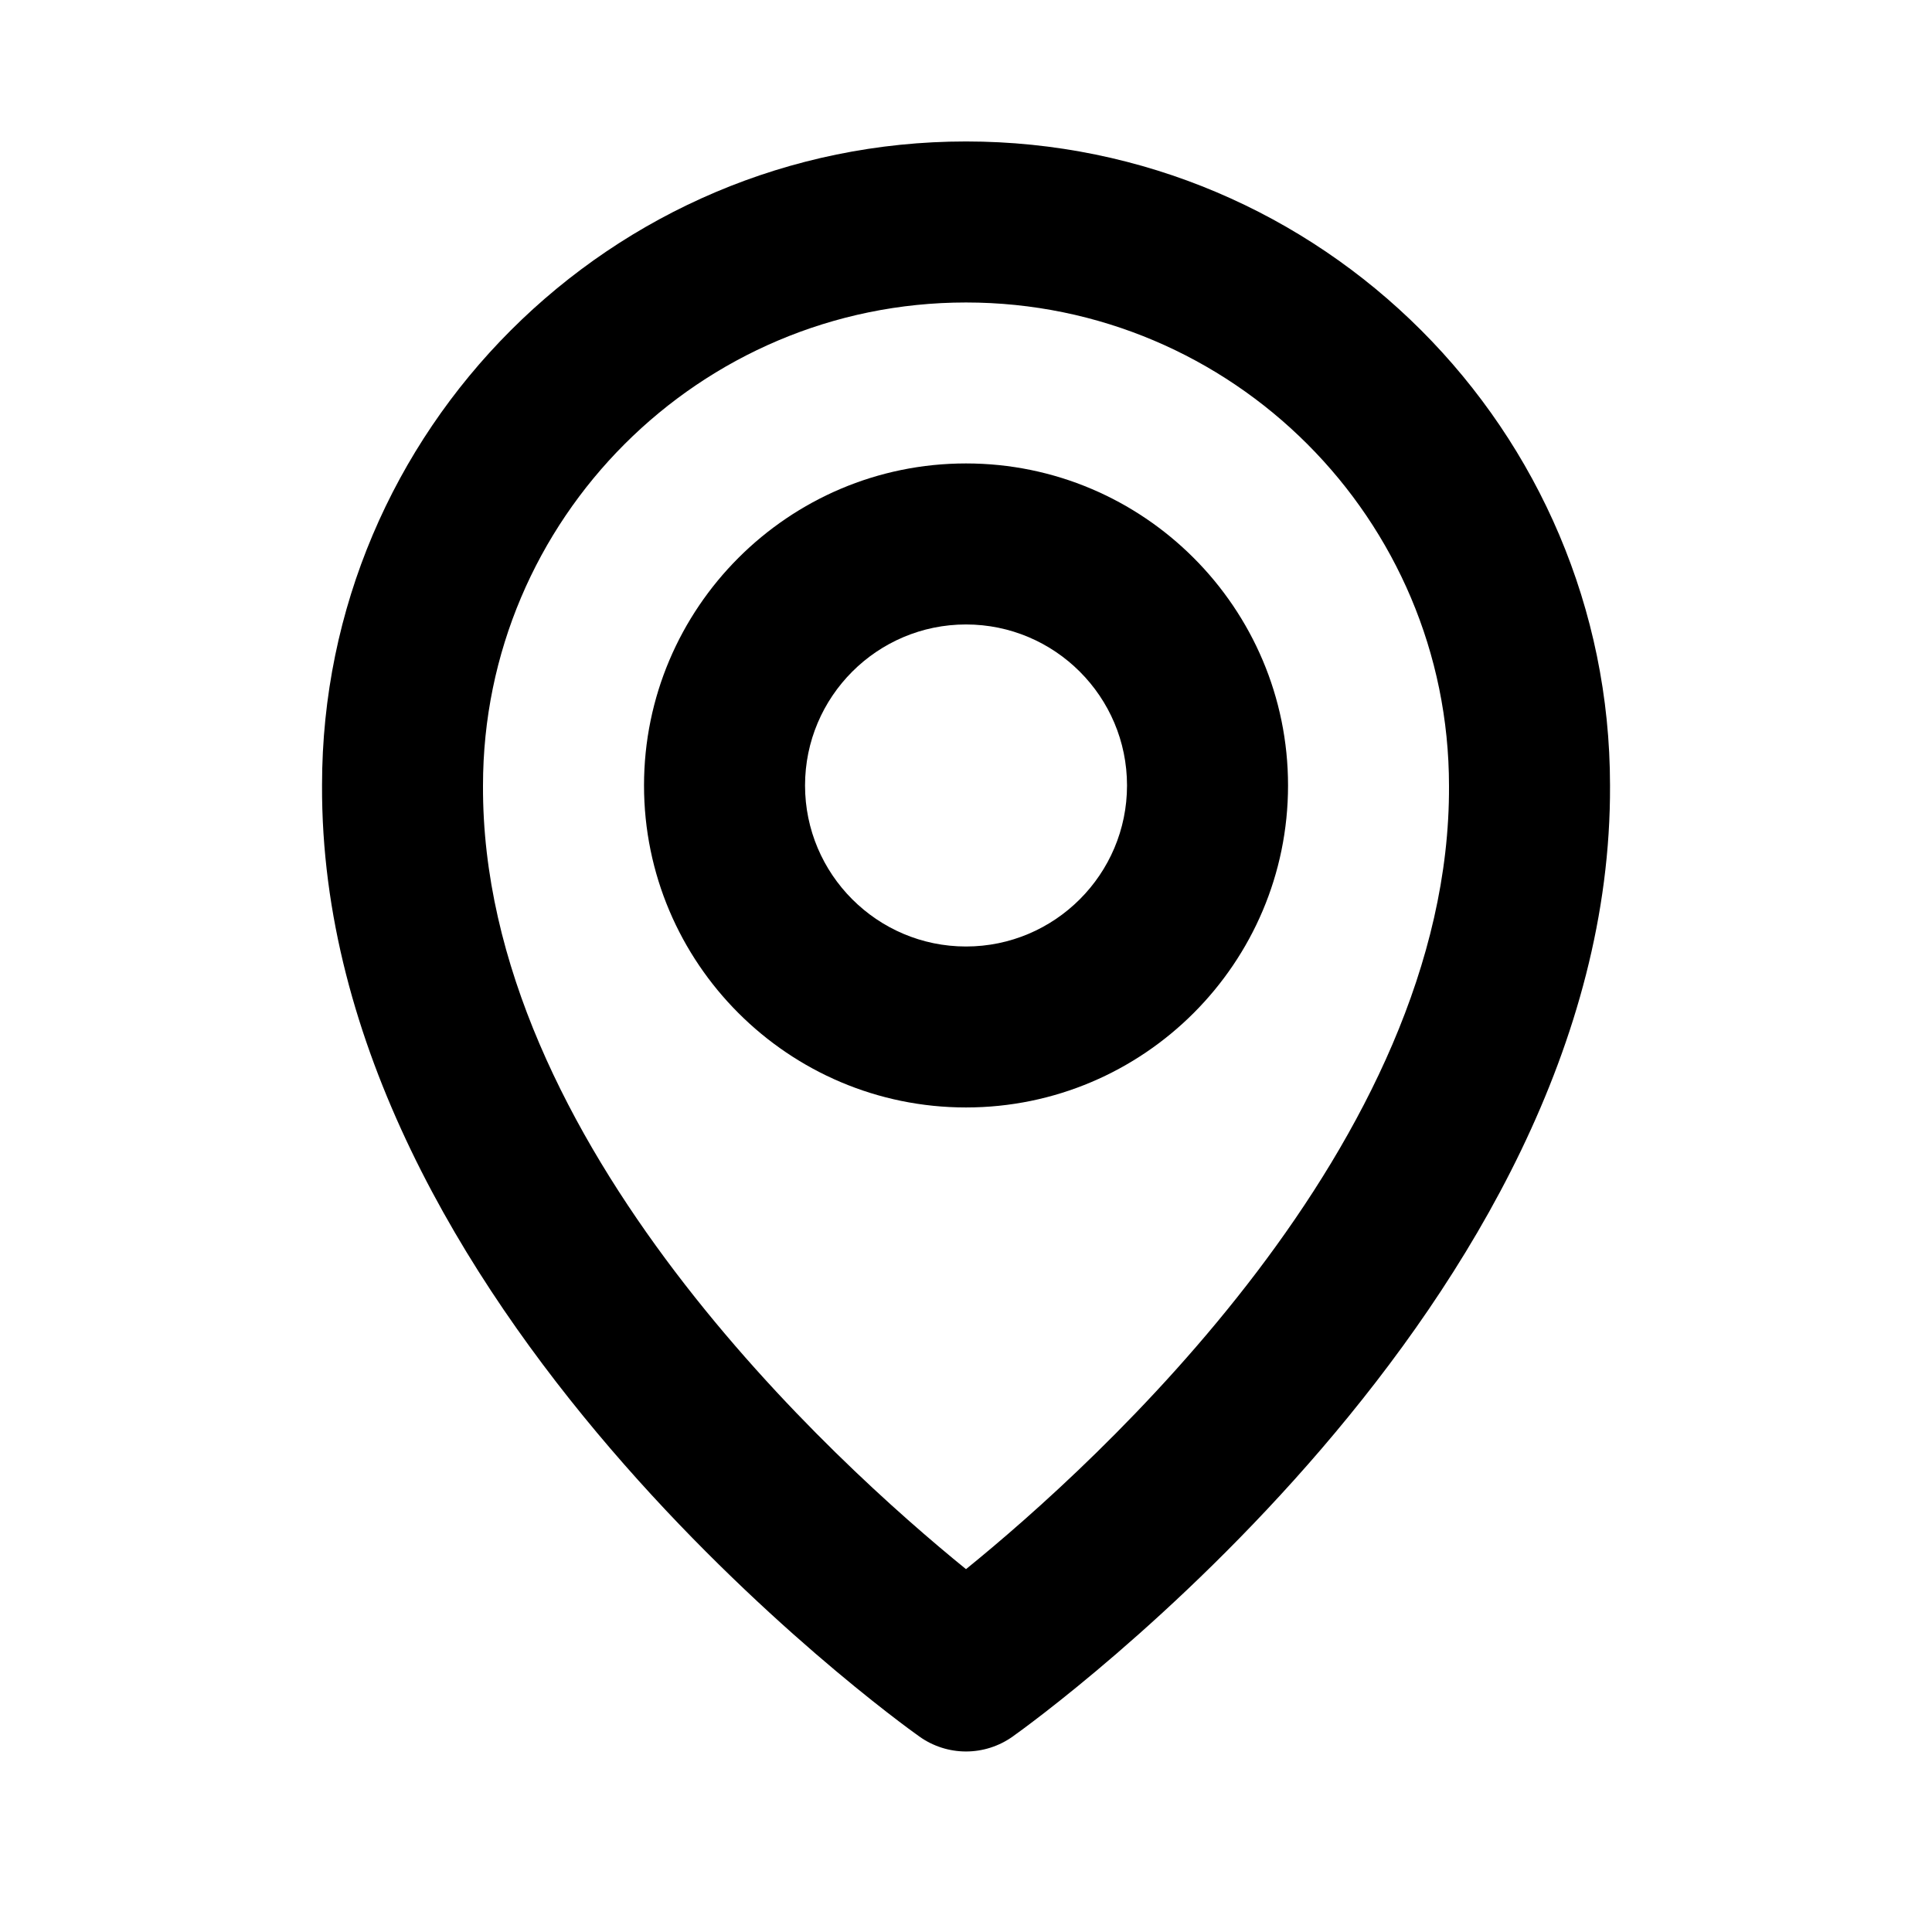 <svg width="32" height="32" viewBox="0 0 32 32" fill="none" xmlns="http://www.w3.org/2000/svg">
<path d="M16 18.343C18.942 18.343 21.334 15.951 21.334 13.01C21.334 10.069 18.942 7.676 16 7.676C13.059 7.676 10.667 10.069 10.667 13.01C10.667 15.951 13.059 18.343 16 18.343ZM16 10.343C17.471 10.343 18.667 11.539 18.667 13.01C18.667 14.48 17.471 15.677 16 15.677C14.53 15.677 13.334 14.48 13.334 13.01C13.334 11.539 14.53 10.343 16 10.343Z" fill="black"/>
<path d="M15.227 28.762C15.453 28.923 15.723 29.01 16 29.01C16.278 29.01 16.548 28.923 16.774 28.762C17.179 28.475 26.706 21.596 26.667 13.01C26.667 7.128 21.882 2.343 16 2.343C10.119 2.343 5.334 7.128 5.334 13.003C5.295 21.596 14.822 28.475 15.227 28.762ZM16 5.01C20.412 5.01 24 8.598 24 13.017C24.028 18.934 18.15 24.247 16 25.99C13.852 24.246 7.972 18.931 8 13.01C8 8.598 11.588 5.01 16 5.01Z" fill="black"/>
</svg>
